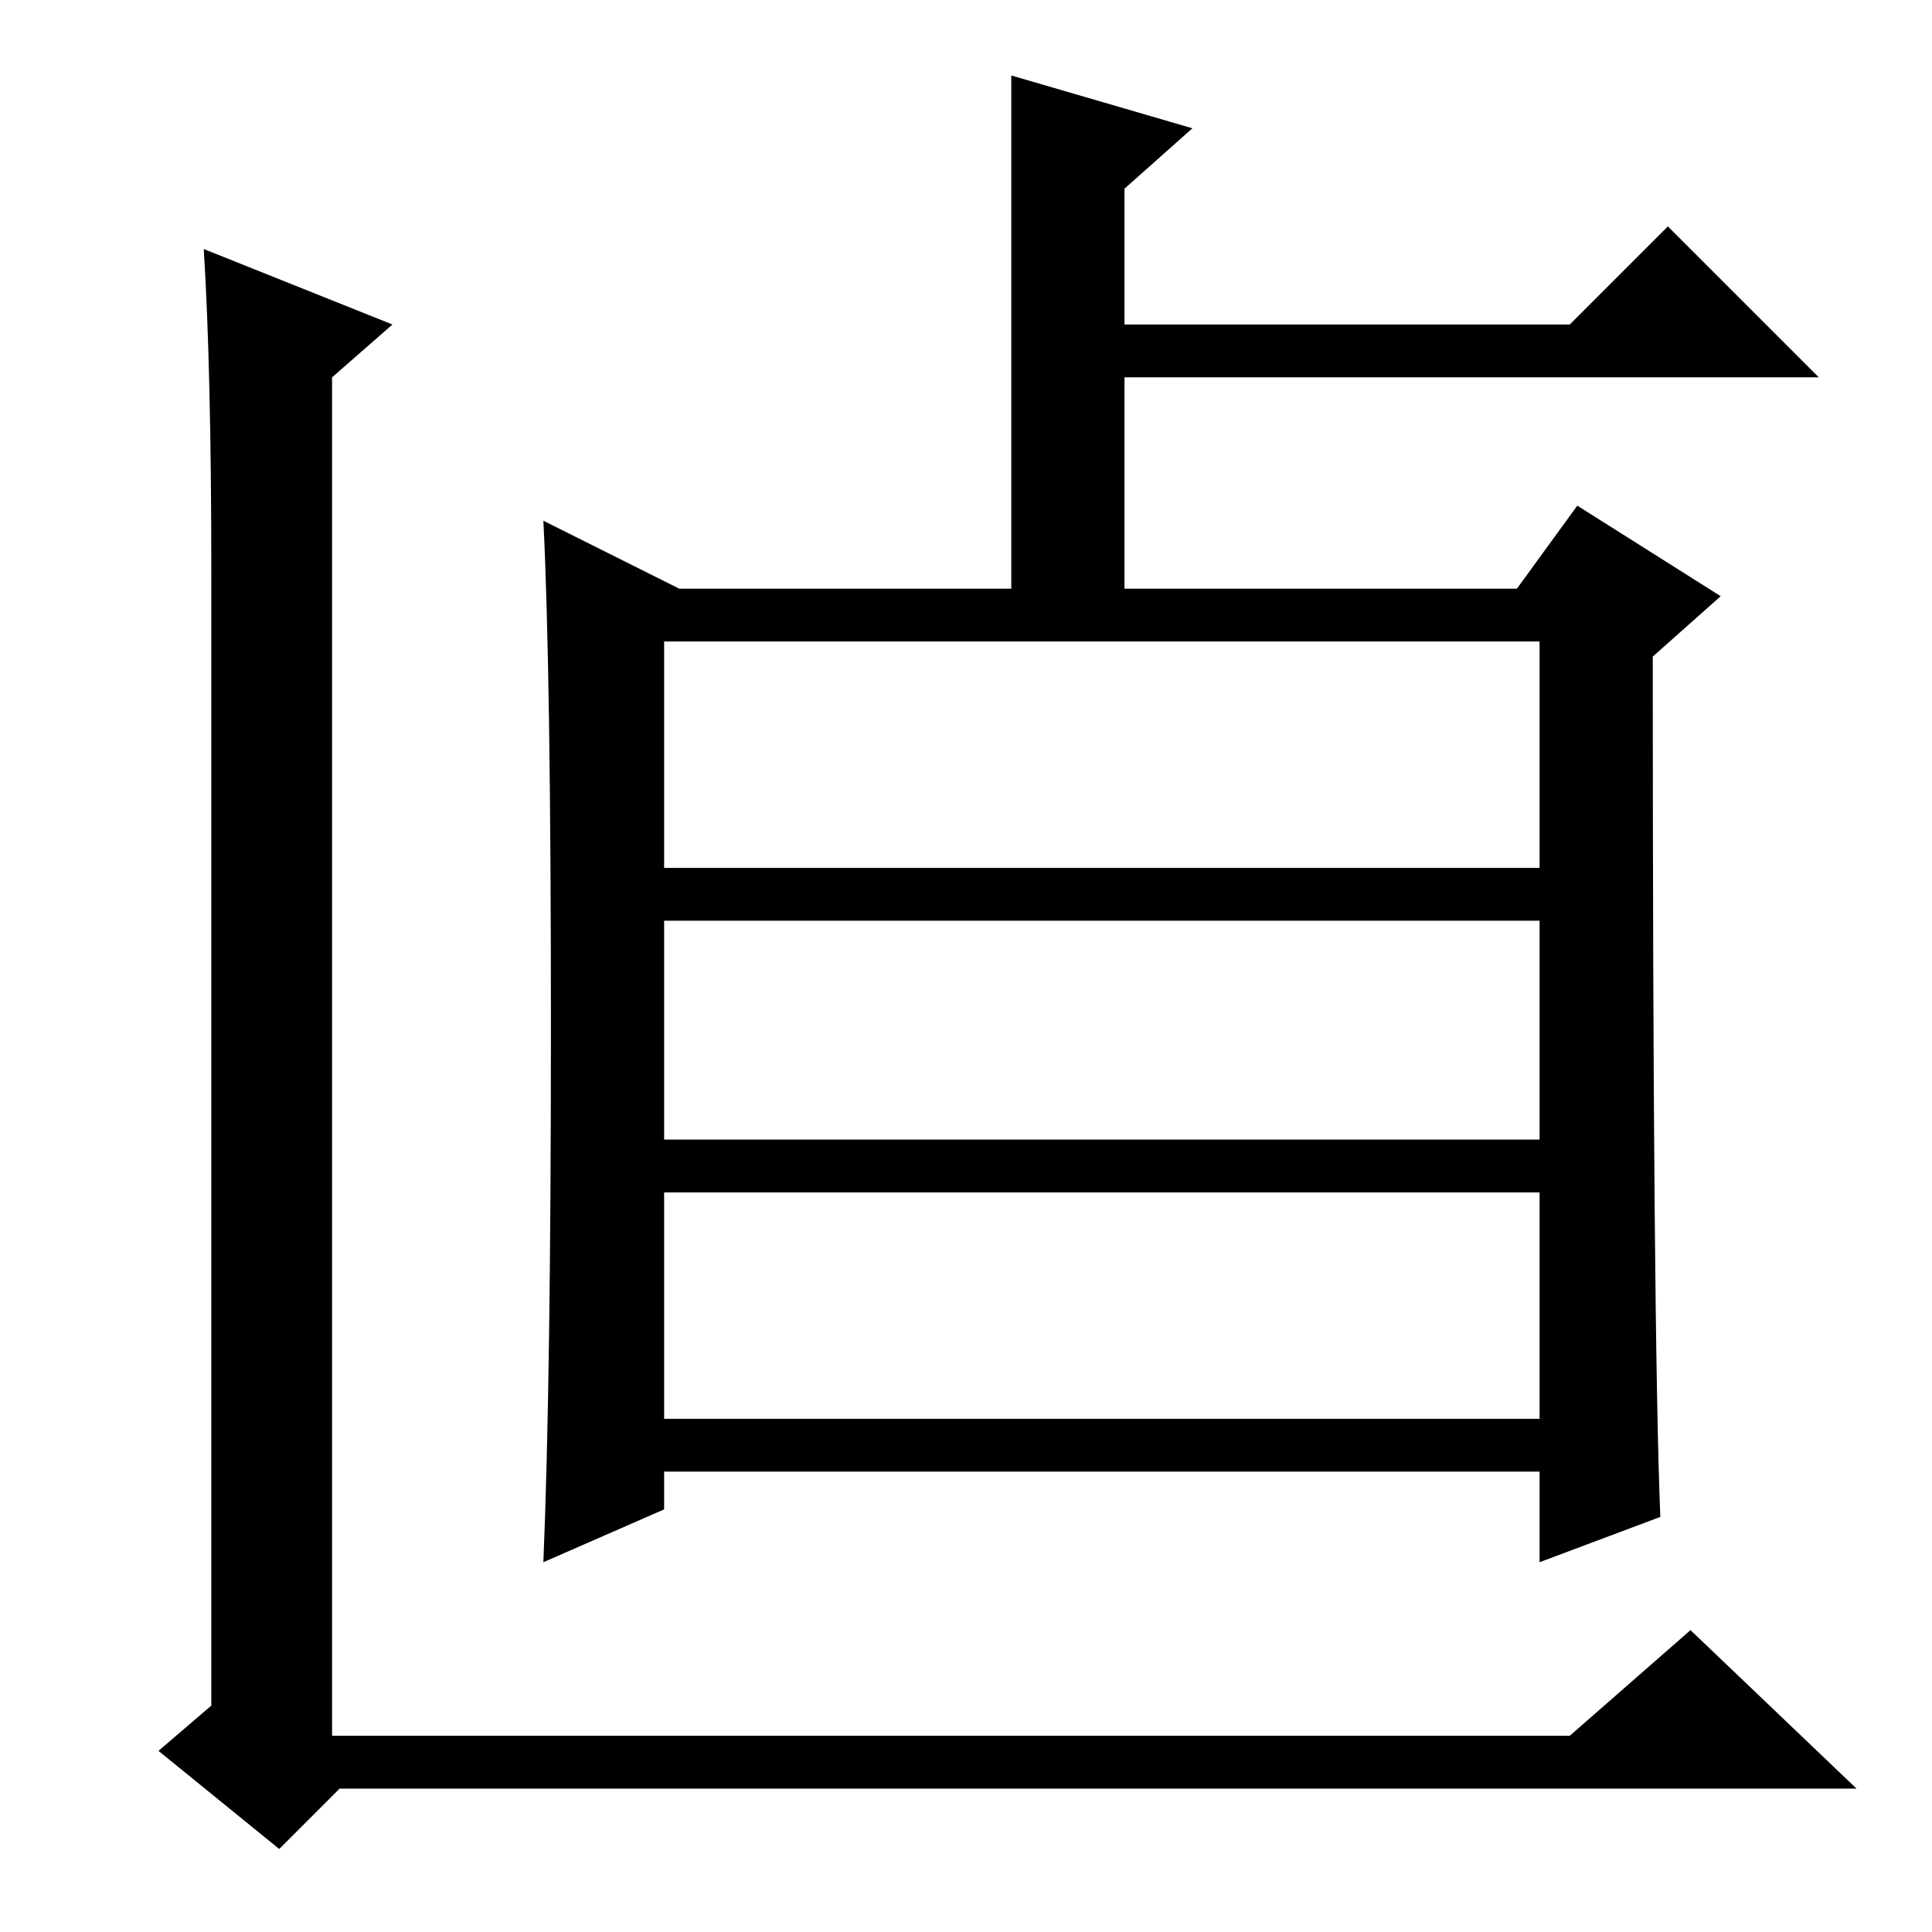 <?xml version="1.0" standalone="no"?>
<!DOCTYPE svg PUBLIC "-//W3C//DTD SVG 1.1//EN" "http://www.w3.org/Graphics/SVG/1.1/DTD/svg11.dtd" >
<svg xmlns="http://www.w3.org/2000/svg" xmlns:xlink="http://www.w3.org/1999/xlink" version="1.1" viewBox="0 -36 256 256">
  <g transform="matrix(1 0 0 -1 0 220)">
   <path fill="currentColor"
d="M246 19h-201l-8 -8l-16 13l7 6v150q0 27 -1 43l25 -10l-8 -7v-180h164l16 14zM73 120q0 47 -1 67l18 -9h44v68l24 -7l-9 -8v-18h59l13 13l20 -20h-92v-28h52l8 11l19 -12l-9 -8q0 -89 1 -114l-16 -6v12h-116v-5l-16 -7q1 24 1 71zM204 171h-116v-30h116v30zM204 134h-116
v-29h116v29zM204 98h-116v-30h116v30z" />
  </g>

</svg>
